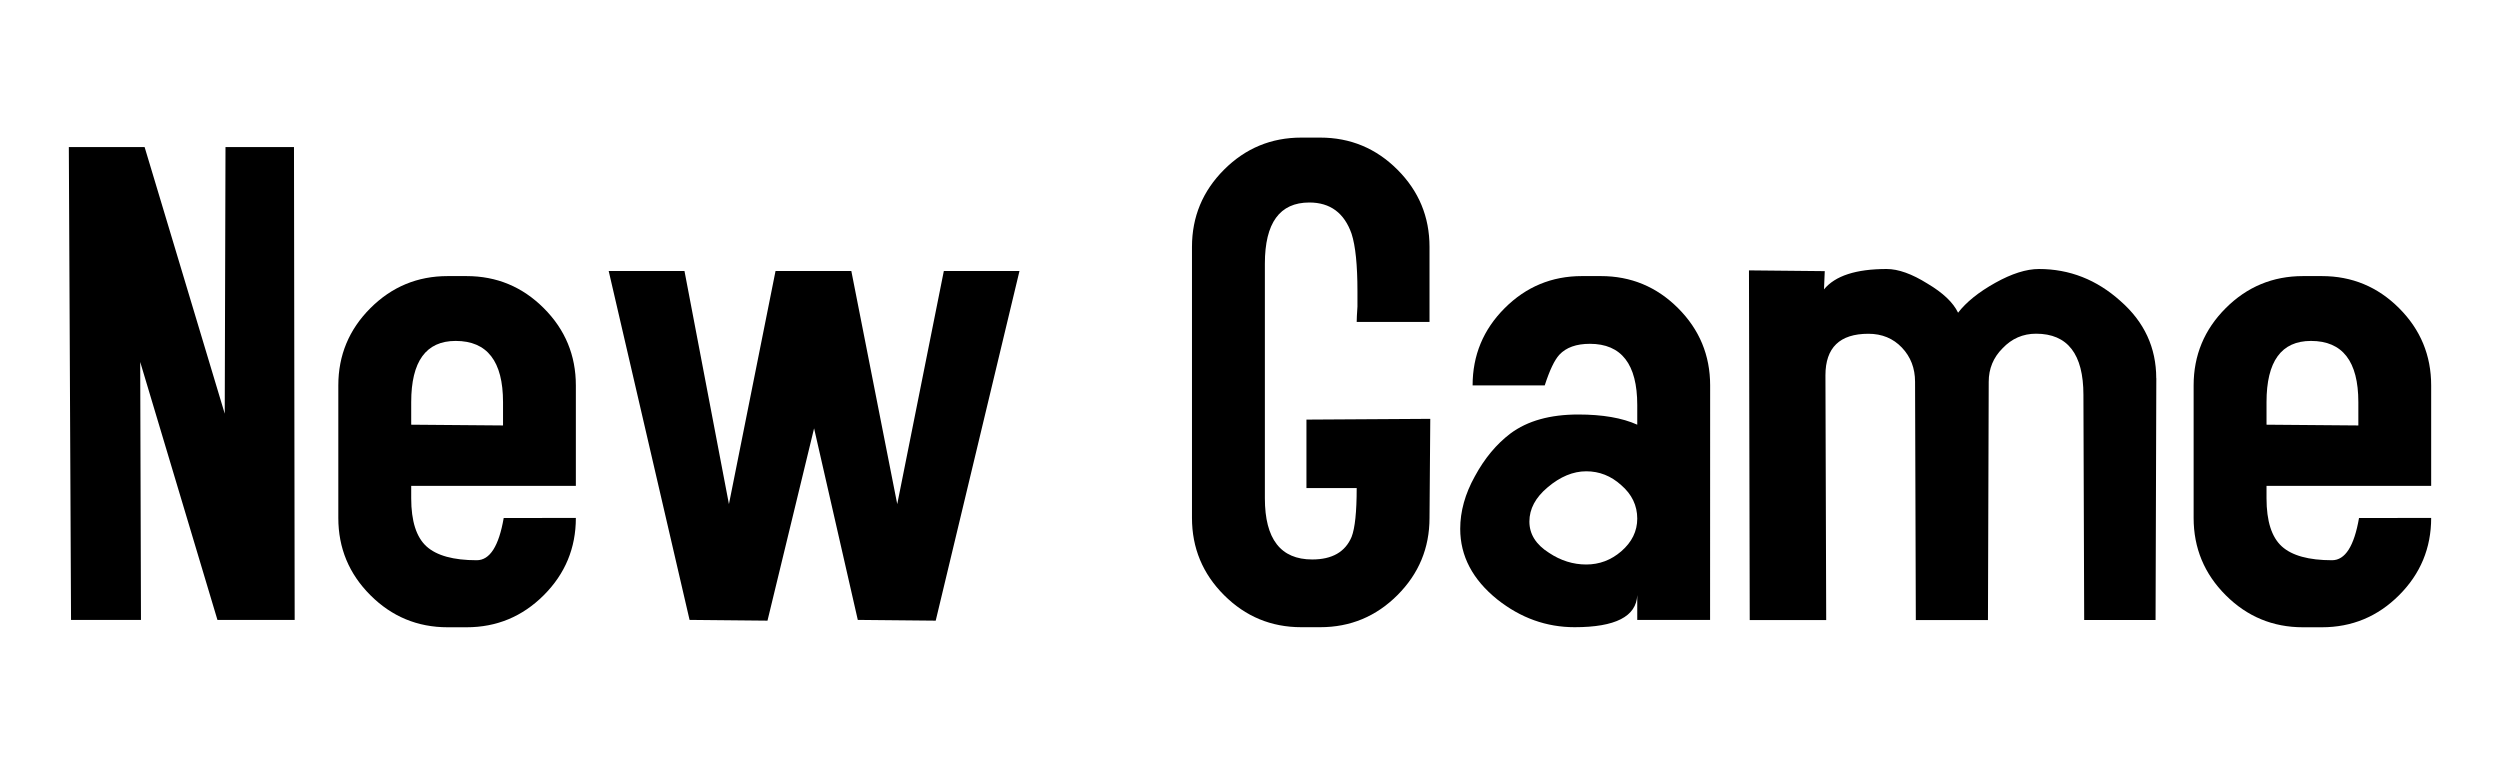 <?xml version="1.0" encoding="UTF-8" standalone="no"?>
<!-- Created with Inkscape (http://www.inkscape.org/) -->

<svg
   xmlns:dc="http://purl.org/dc/elements/1.1/"
   xmlns:cc="http://creativecommons.org/ns#"
   xmlns:rdf="http://www.w3.org/1999/02/22-rdf-syntax-ns#"
   xmlns:svg="http://www.w3.org/2000/svg"
   xmlns="http://www.w3.org/2000/svg"
   xmlns:sodipodi="http://sodipodi.sourceforge.net/DTD/sodipodi-0.dtd"
   xmlns:inkscape="http://www.inkscape.org/namespaces/inkscape"
   width="36.32mm"
   height="11.112mm"
   viewBox="0 0 36.32 11.112"
   version="1.1"
   id="svg4809"
   inkscape:version="0.92.3 (2405546, 2018-03-11)"
   sodipodi:docname="newgame.svg">
  <defs
     id="defs4803" />
  <sodipodi:namedview
     id="base"
     pagecolor="#ffffff"
     bordercolor="#666666"
     borderopacity="1.0"
     inkscape:pageopacity="0.0"
     inkscape:pageshadow="2"
     inkscape:zoom="2.8"
     inkscape:cx="75.524728"
     inkscape:cy="71.831778"
     inkscape:document-units="mm"
     inkscape:current-layer="layer1"
     showgrid="false"
     inkscape:window-width="3440"
     inkscape:window-height="1412"
     inkscape:window-x="2560"
     inkscape:window-y="0"
     inkscape:window-maximized="1"
     fit-margin-top="2"
     fit-margin-left="1"
     fit-margin-right="1"
     fit-margin-bottom="2" />
  <g
     inkscape:label="Layer 1"
     inkscape:groupmode="layer"
     id="layer1"
     transform="translate(-15.948,-13.961)">
    <g
       aria-label="New Game"
       style="font-style:normal;font-variant:normal;font-weight:normal;font-stretch:normal;font-size:10.583px;line-height:1.25;font-family:'Accidental Presidency';-inkscape-font-specification:'Accidental Presidency, Normal';font-variant-ligatures:normal;font-variant-caps:normal;font-variant-numeric:normal;font-feature-settings:normal;text-align:start;letter-spacing:0px;word-spacing:0px;writing-mode:lr-tb;text-anchor:start;fill:#000000;fill-opacity:1;stroke:none;stroke-width:0.265"
       id="text9288">
      <path
         d="m 20.229,22.967 h -1.122 l -1.122,-3.747 0.011,3.747 h -1.016 l -0.032,-6.869 h 1.101 l 1.164,3.873 0.011,-3.873 h 0.995 z"
         style="font-style:normal;font-variant:normal;font-weight:normal;font-stretch:normal;font-size:10.583px;font-family:'Accidental Presidency';-inkscape-font-specification:'Accidental Presidency, Normal';font-variant-ligatures:normal;font-variant-caps:normal;font-variant-numeric:normal;font-feature-settings:normal;text-align:start;writing-mode:lr-tb;text-anchor:start;stroke-width:0.265"
         id="path9309" />
      <path
         d="m 24.314,21.486 q 0,0.656 -0.466,1.122 -0.466,0.466 -1.122,0.466 h -0.275 q -0.656,0 -1.122,-0.466 -0.466,-0.466 -0.466,-1.122 v -1.926 q 0,-0.656 0.466,-1.122 0.466,-0.466 1.122,-0.466 h 0.275 q 0.656,0 1.122,0.466 0.466,0.466 0.466,1.122 v 1.46 h -2.392 v 0.18 q 0,0.497 0.222,0.699 0.222,0.201 0.73,0.201 0.286,0 0.392,-0.614 z M 23.256,20.142 v -0.339 q 0,-0.889 -0.688,-0.889 -0.646,0 -0.646,0.889 v 0.328 z"
         style="font-style:normal;font-variant:normal;font-weight:normal;font-stretch:normal;font-size:10.583px;font-family:'Accidental Presidency';-inkscape-font-specification:'Accidental Presidency, Normal';font-variant-ligatures:normal;font-variant-caps:normal;font-variant-numeric:normal;font-feature-settings:normal;text-align:start;writing-mode:lr-tb;text-anchor:start;stroke-width:0.265"
         id="path9311" />
      <path
         d="m 30.759,17.898 -1.217,5.08 -1.132,-0.011 -0.635,-2.783 -0.677,2.794 -1.132,-0.011 -1.175,-5.069 h 1.101 l 0.646,3.387 0.677,-3.387 h 1.101 l 0.667,3.387 0.677,-3.387 z"
         style="font-style:normal;font-variant:normal;font-weight:normal;font-stretch:normal;font-size:10.583px;font-family:'Accidental Presidency';-inkscape-font-specification:'Accidental Presidency, Normal';font-variant-ligatures:normal;font-variant-caps:normal;font-variant-numeric:normal;font-feature-settings:normal;text-align:start;writing-mode:lr-tb;text-anchor:start;stroke-width:0.265"
         id="path9313" />
      <path
         d="m 36.727,20.046 -0.011,1.439 q 0,0.656 -0.466,1.122 -0.466,0.466 -1.122,0.466 h -0.275 q -0.656,0 -1.122,-0.466 -0.466,-0.466 -0.466,-1.122 v -3.937 q 0,-0.656 0.466,-1.122 0.466,-0.466 1.122,-0.466 h 0.275 q 0.656,0 1.122,0.466 0.466,0.466 0.466,1.122 v 1.09 h -1.058 q 0,-0.064 0.011,-0.222 0,-0.138 0,-0.222 0,-0.572 -0.085,-0.836 -0.159,-0.455 -0.614,-0.455 -0.646,0 -0.646,0.889 v 3.408 q 0,0.889 0.688,0.889 0.434,0 0.572,-0.328 0.074,-0.191 0.074,-0.709 h -0.73 v -0.995 z"
         style="font-style:normal;font-variant:normal;font-weight:normal;font-stretch:normal;font-size:10.583px;font-family:'Accidental Presidency';-inkscape-font-specification:'Accidental Presidency, Normal';font-variant-ligatures:normal;font-variant-caps:normal;font-variant-numeric:normal;font-feature-settings:normal;text-align:start;writing-mode:lr-tb;text-anchor:start;stroke-width:0.265"
         id="path9315" />
      <path
         d="m 40.792,22.967 h -1.058 v -0.36 q -0.021,0.466 -0.91,0.466 -0.614,0 -1.122,-0.402 -0.54,-0.434 -0.54,-1.027 0,-0.381 0.212,-0.762 0.212,-0.392 0.519,-0.624 0.37,-0.275 0.984,-0.275 0.529,0 0.857,0.148 v -0.286 q 0,-0.889 -0.688,-0.889 -0.296,0 -0.444,0.159 -0.106,0.116 -0.212,0.445 h -1.048 q 0,-0.656 0.466,-1.122 0.466,-0.466 1.122,-0.466 h 0.275 q 0.656,0 1.122,0.466 0.466,0.466 0.466,1.122 z m -1.058,-1.471 q 0,-0.286 -0.233,-0.487 -0.222,-0.201 -0.508,-0.201 -0.286,0 -0.561,0.233 -0.265,0.222 -0.265,0.497 0,0.275 0.286,0.455 0.254,0.169 0.54,0.169 0.286,0 0.508,-0.191 0.233,-0.201 0.233,-0.476 z"
         style="font-style:normal;font-variant:normal;font-weight:normal;font-stretch:normal;font-size:10.583px;font-family:'Accidental Presidency';-inkscape-font-specification:'Accidental Presidency, Normal';font-variant-ligatures:normal;font-variant-caps:normal;font-variant-numeric:normal;font-feature-settings:normal;text-align:start;writing-mode:lr-tb;text-anchor:start;stroke-width:0.265"
         id="path9317" />
      <path
         d="m 47.275,19.454 -0.011,3.514 h -1.037 l -0.011,-3.27 q 0,-0.889 -0.688,-0.889 -0.286,0 -0.487,0.212 -0.201,0.201 -0.201,0.487 l -0.011,3.461 h -1.048 l -0.011,-3.461 q 0,-0.296 -0.191,-0.497 -0.191,-0.201 -0.487,-0.201 -0.624,0 -0.624,0.603 l 0.011,3.556 h -1.111 l -0.011,-5.08 1.101,0.011 -0.011,0.265 q 0.243,-0.296 0.91,-0.296 0.254,0 0.593,0.212 0.339,0.201 0.445,0.423 0.18,-0.233 0.54,-0.434 0.36,-0.201 0.635,-0.201 0.667,0 1.185,0.466 0.519,0.455 0.519,1.122 z"
         style="font-style:normal;font-variant:normal;font-weight:normal;font-stretch:normal;font-size:10.583px;font-family:'Accidental Presidency';-inkscape-font-specification:'Accidental Presidency, Normal';font-variant-ligatures:normal;font-variant-caps:normal;font-variant-numeric:normal;font-feature-settings:normal;text-align:start;writing-mode:lr-tb;text-anchor:start;stroke-width:0.265"
         id="path9319" />
      <path
         d="m 51.268,21.486 q 0,0.656 -0.466,1.122 -0.466,0.466 -1.122,0.466 h -0.275 q -0.656,0 -1.122,-0.466 -0.466,-0.466 -0.466,-1.122 v -1.926 q 0,-0.656 0.466,-1.122 0.466,-0.466 1.122,-0.466 h 0.275 q 0.656,0 1.122,0.466 0.466,0.466 0.466,1.122 v 1.46 h -2.392 v 0.18 q 0,0.497 0.222,0.699 0.222,0.201 0.73,0.201 0.286,0 0.392,-0.614 z M 50.21,20.142 v -0.339 q 0,-0.889 -0.688,-0.889 -0.646,0 -0.646,0.889 v 0.328 z"
         style="font-style:normal;font-variant:normal;font-weight:normal;font-stretch:normal;font-size:10.583px;font-family:'Accidental Presidency';-inkscape-font-specification:'Accidental Presidency, Normal';font-variant-ligatures:normal;font-variant-caps:normal;font-variant-numeric:normal;font-feature-settings:normal;text-align:start;writing-mode:lr-tb;text-anchor:start;stroke-width:0.265"
         id="path9321" />
    </g>
  </g>
</svg>
